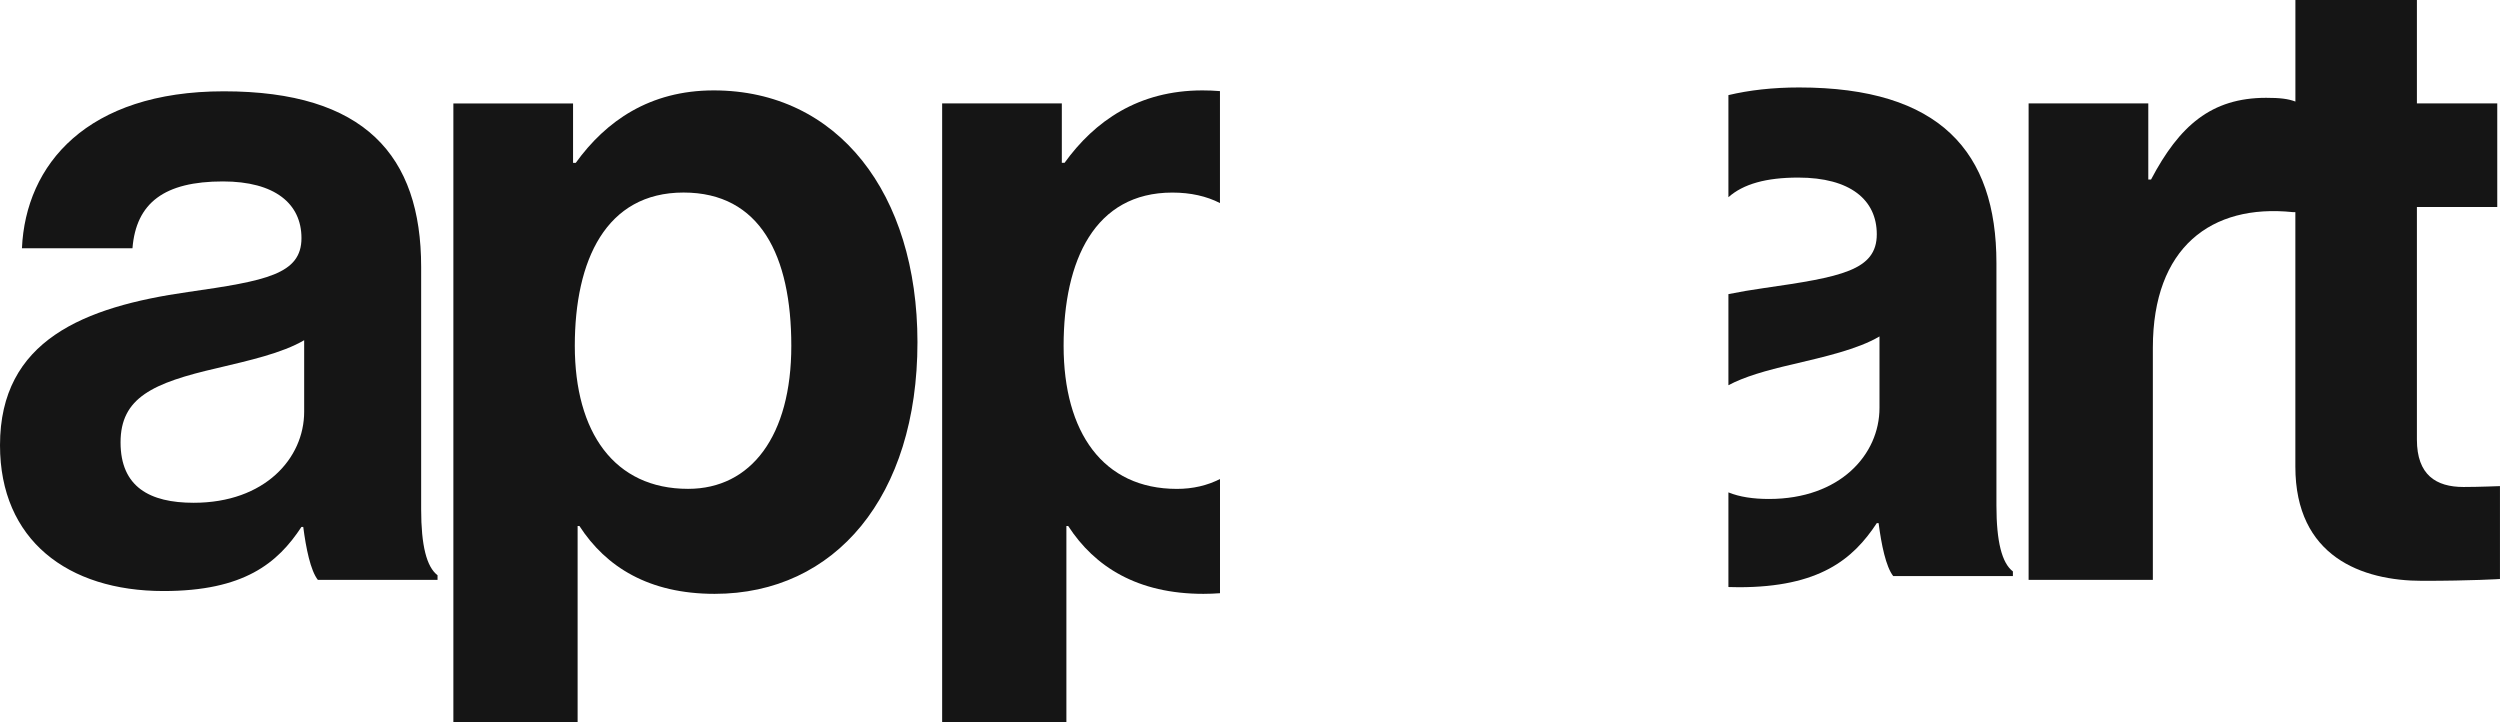 <svg width="630" height="182" viewBox="0 0 630 182" fill="none" xmlns="http://www.w3.org/2000/svg">
<path d="M106.13 128.34V67.25C106.13 39.16 91.85 23.01 56.41 23.01C21.87 23.01 6.45 41.5 5.53 62.57H33.38C34.3 51.1 41.44 45.72 56.17 45.72C69.29 45.72 75.97 51.34 75.97 60C75.97 69.13 66.99 70.77 47.42 73.58C21.18 77.32 0 85.74 0 112.19C0 136.06 17.03 148.94 41.2 148.94C61.46 148.94 69.97 141.92 75.96 132.79H76.42C77.11 138.17 78.26 143.79 80.1 146.13H110.26V144.96C107.5 142.85 106.13 137.47 106.13 128.34ZM76.65 103.76C76.65 115.47 66.75 126.7 48.8 126.7C37.75 126.7 30.38 122.72 30.38 111.48C30.38 100.24 38.44 96.5 54.78 92.75C62.61 90.88 71.13 89 76.65 85.73V103.76Z" fill="#151515"/>
<path d="M179.85 22.78C163.74 22.78 152.69 30.51 145.09 41.04H144.41V26.07H114.25V182H145.56V132.56H146.02C152.69 142.86 163.52 149.65 180.09 149.65C210.48 149.65 231.2 125.07 231.2 86.22C231.18 48.76 211.16 22.78 179.85 22.78ZM173.4 123.19C154.76 123.19 144.85 108.91 144.85 87.14C144.85 65.61 152.68 48.52 172.25 48.52C191.58 48.52 199.41 64.44 199.41 87.14C199.42 109.85 189.29 123.19 173.4 123.19Z" fill="#151515"/>
<path d="M268.27 41.03H267.58V26.06H237.42V182H268.73V132.56H269.19C275.87 142.86 286.69 149.65 303.26 149.65C304.68 149.65 306.07 149.59 307.44 149.49V120.71C304.23 122.35 300.59 123.2 296.58 123.2C277.94 123.2 268.03 108.92 268.03 87.15C268.03 65.62 275.86 48.53 295.43 48.53C300.08 48.53 304.06 49.45 307.43 51.17V22.96C305.99 22.84 304.52 22.78 303.02 22.78C286.91 22.78 275.86 30.5 268.27 41.03Z" fill="#151515"/>
<path d="M503.1 127.37V66.28C503.1 38.2 488.83 22.04 453.37 22.04C446.74 22.04 440.81 22.72 435.56 23.97V49.7C439.3 46.36 445.09 44.75 453.15 44.75C466.27 44.75 472.95 50.37 472.95 59.03C472.95 68.16 463.97 69.8 444.4 72.61C441.38 73.04 438.42 73.54 435.56 74.12V97.08C439.51 94.96 444.91 93.38 451.76 91.81C459.59 89.94 468.1 88.06 473.63 84.78V102.81C473.63 114.51 463.73 125.74 445.78 125.74C441.86 125.74 438.39 125.24 435.56 124.08V147.93C436.42 147.96 437.3 147.98 438.19 147.98C458.44 147.98 466.96 140.96 472.95 131.83H473.41C474.1 137.21 475.25 142.83 477.09 145.17H507.25V144C504.48 141.89 503.1 136.5 503.1 127.37Z" fill="#151515"/>
<path d="M620.8 122.72C613.89 122.72 609.06 119.68 609.06 110.79V52.17H629.31V26.06H609.06V0H578.44V25.59C576.59 24.89 574.53 24.65 571.07 24.65C557.26 24.65 549.2 31.68 542.06 45.25H541.37V26.06H511.21V146.13H542.52V87.62C542.52 62.34 557.25 51.34 577.74 53.45H578.43V117.58C578.43 140.29 595.24 146.37 610.42 146.37C622.86 146.37 629.99 145.91 629.99 145.91V122.5C630 122.49 624.71 122.72 620.8 122.72Z" fill="#151515"/>
</svg>
